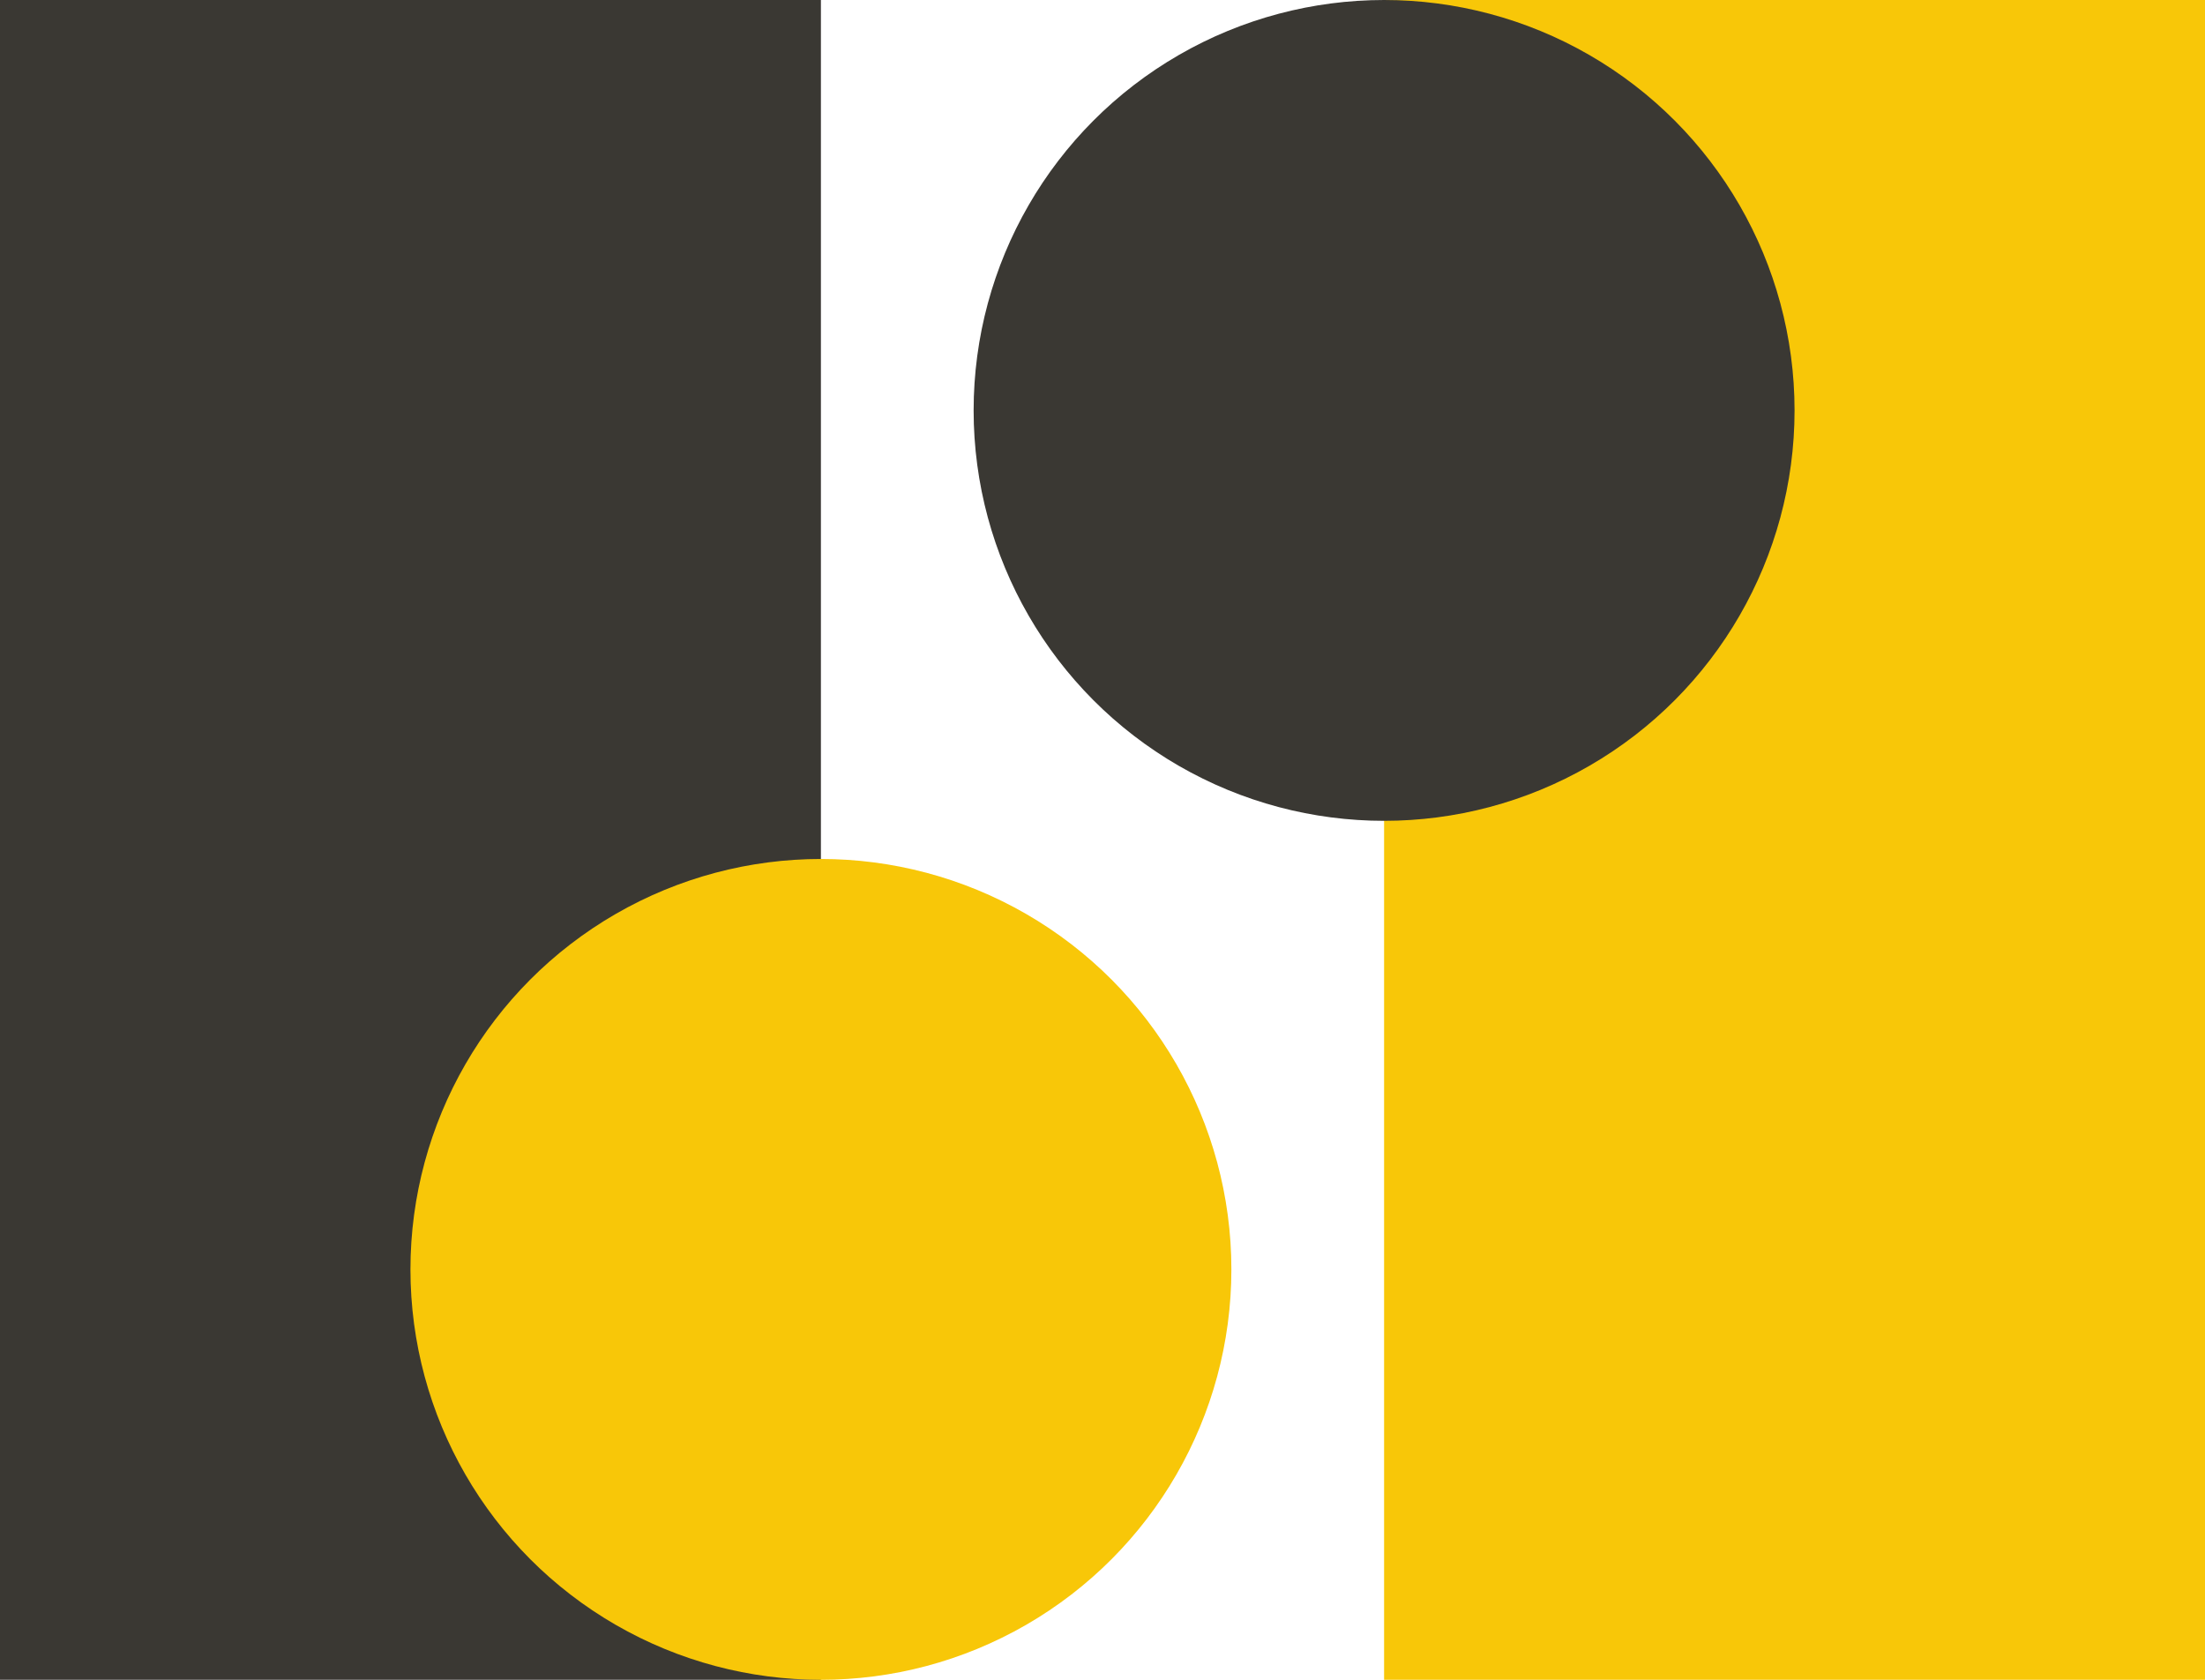 <svg width="105" height="80" viewBox="0 0 105 80" fill="none" xmlns="http://www.w3.org/2000/svg">
<rect y="9.15527e-05" width="39.091" height="80" fill="#3A3833"/>
<rect x="105" y="80" width="39.091" height="80" transform="rotate(-180 105 80)" fill="#F8C708"/>
<circle cx="39.091" cy="60.455" r="19.546" fill="#F8C708"/>
<circle cx="65.909" cy="19.546" r="19.546" transform="rotate(-180 65.909 19.546)" fill="#3A3833"/>
</svg>
